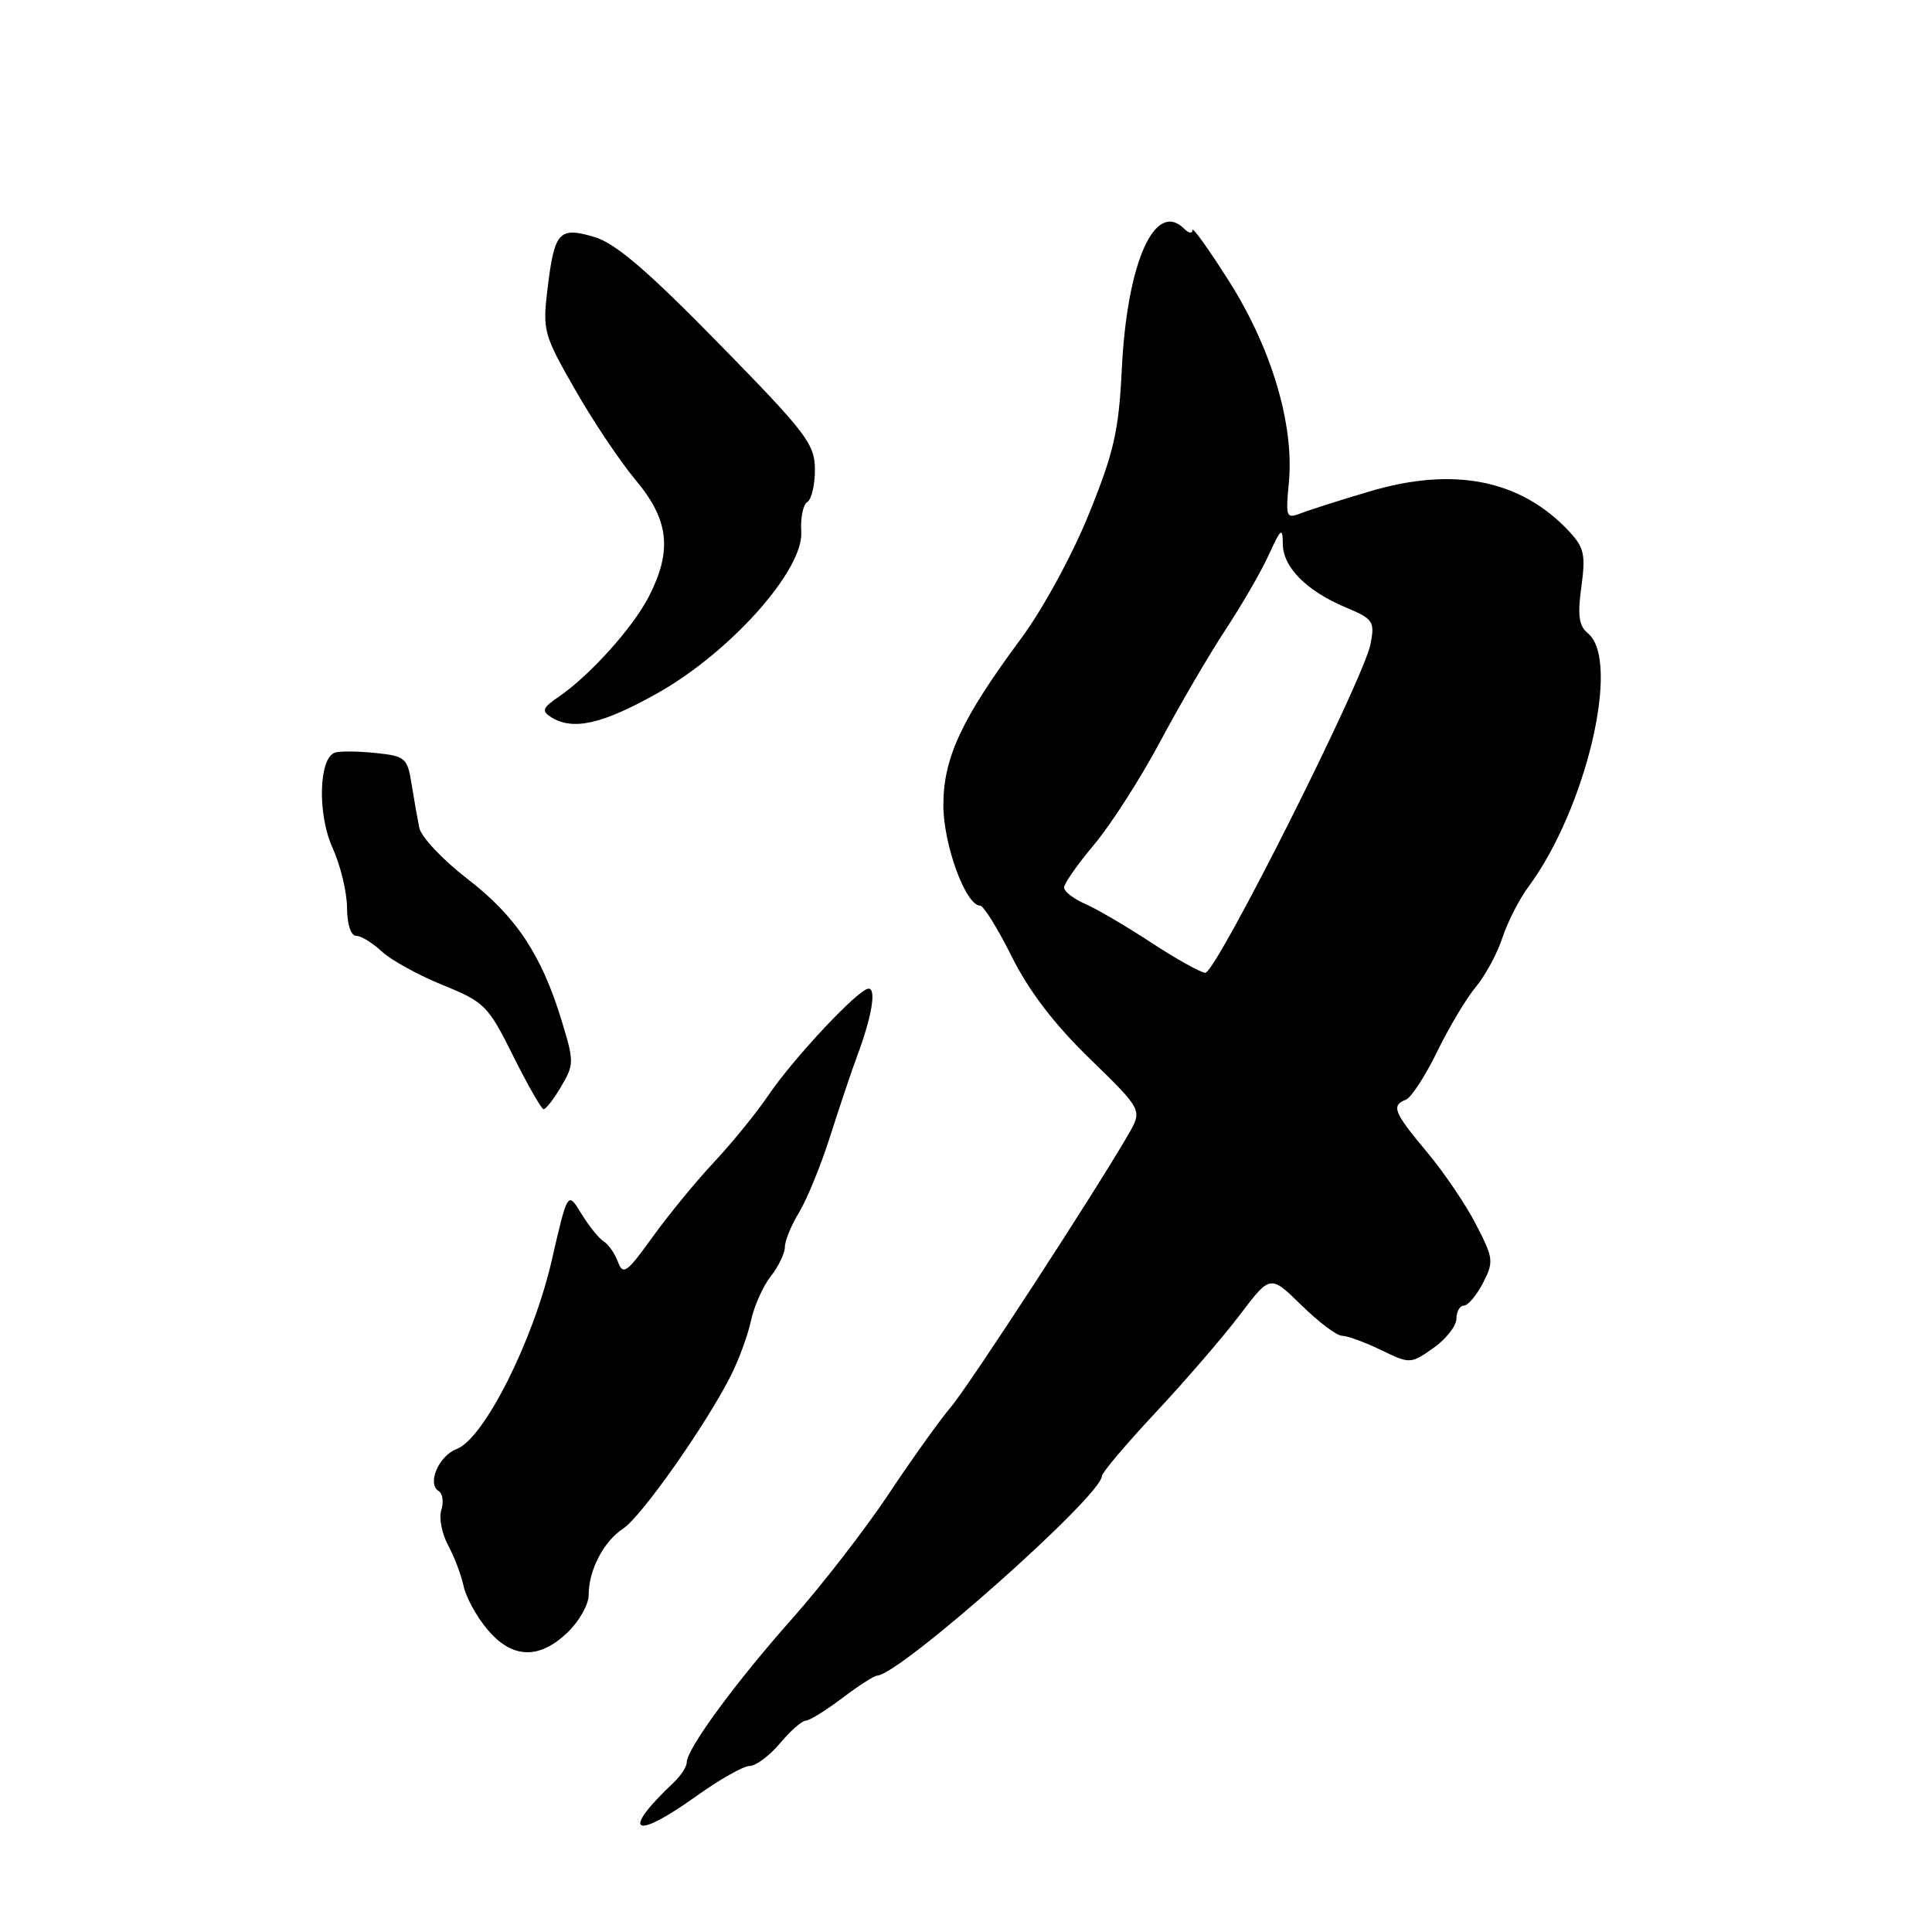 <?xml version="1.0" encoding="UTF-8" standalone="no"?>
<!DOCTYPE svg PUBLIC "-//W3C//DTD SVG 1.1//EN" "http://www.w3.org/Graphics/SVG/1.1/DTD/svg11.dtd" >
<svg xmlns="http://www.w3.org/2000/svg" xmlns:xlink="http://www.w3.org/1999/xlink" version="1.1" viewBox="0 0 256 256">
 <g >
 <path fill="currentColor"
d=" M 92.26 238.00 C 95.33 235.80 98.52 234.00 99.33 234.00 C 100.15 234.00 101.96 232.65 103.35 231.00 C 104.73 229.35 106.27 228.00 106.76 228.00 C 107.24 228.00 109.41 226.66 111.57 225.03 C 113.73 223.39 115.82 222.04 116.22 222.03 C 119.26 221.91 146.00 198.17 146.00 195.59 C 146.00 195.15 149.22 191.35 153.15 187.14 C 157.08 182.94 162.10 177.11 164.31 174.20 C 168.32 168.90 168.32 168.90 172.45 172.95 C 174.72 175.18 177.14 177.00 177.84 177.00 C 178.53 177.00 180.85 177.85 182.98 178.88 C 186.84 180.74 186.90 180.74 189.92 178.63 C 191.59 177.46 192.97 175.71 192.98 174.75 C 192.99 173.79 193.44 173.00 193.97 173.00 C 194.51 173.00 195.64 171.65 196.50 170.01 C 197.95 167.19 197.90 166.74 195.59 162.26 C 194.24 159.64 191.31 155.31 189.07 152.64 C 184.68 147.40 184.31 146.48 186.28 145.72 C 186.99 145.45 188.85 142.59 190.42 139.37 C 191.99 136.14 194.30 132.27 195.55 130.78 C 196.80 129.28 198.39 126.35 199.07 124.28 C 199.75 122.20 201.30 119.15 202.53 117.50 C 210.16 107.20 214.79 87.56 210.43 83.94 C 209.21 82.93 209.01 81.57 209.54 77.75 C 210.12 73.47 209.91 72.54 207.87 70.36 C 201.48 63.56 192.63 61.80 181.50 65.11 C 177.65 66.25 173.56 67.55 172.41 68.00 C 170.42 68.77 170.34 68.56 170.78 63.96 C 171.51 56.33 168.53 46.26 162.91 37.35 C 160.21 33.08 158.00 29.99 158.00 30.49 C 158.00 30.99 157.51 30.91 156.92 30.32 C 153.03 26.43 149.32 34.80 148.64 49.00 C 148.24 57.11 147.61 59.91 144.28 68.12 C 142.07 73.57 138.18 80.72 135.29 84.62 C 127.40 95.27 125.00 100.43 125.00 106.69 C 125.00 111.91 127.96 120.00 129.87 120.00 C 130.33 120.00 132.21 123.04 134.06 126.75 C 136.34 131.32 139.68 135.70 144.41 140.29 C 151.38 147.08 151.38 147.08 149.53 150.29 C 145.18 157.83 128.36 183.67 125.98 186.46 C 124.56 188.13 120.84 193.32 117.73 198.00 C 114.61 202.68 108.86 210.10 104.95 214.50 C 97.51 222.87 91.00 231.74 91.00 233.51 C 91.00 234.09 90.21 235.30 89.25 236.21 C 82.16 242.90 83.94 243.96 92.26 238.00 Z  M 75.20 216.31 C 76.74 214.84 78.00 212.61 78.00 211.36 C 78.00 208.05 79.98 204.24 82.59 202.53 C 84.98 200.97 93.54 188.81 96.83 182.30 C 97.89 180.21 99.09 176.93 99.51 175.00 C 99.92 173.07 101.10 170.43 102.13 169.12 C 103.16 167.80 104.00 166.06 104.00 165.23 C 104.00 164.41 104.85 162.33 105.90 160.62 C 106.94 158.90 108.80 154.35 110.02 150.50 C 111.25 146.65 112.83 141.93 113.55 140.00 C 115.52 134.73 116.15 131.00 115.09 131.00 C 113.78 131.00 105.11 140.25 101.76 145.21 C 100.25 147.44 97.05 151.38 94.64 153.96 C 92.22 156.54 88.54 161.03 86.44 163.95 C 83.07 168.64 82.55 169.01 81.89 167.23 C 81.48 166.11 80.62 164.88 79.99 164.49 C 79.36 164.10 78.02 162.44 77.03 160.81 C 75.22 157.83 75.22 157.83 73.09 167.08 C 70.64 177.71 64.13 190.62 60.53 191.99 C 58.13 192.90 56.55 196.60 58.13 197.58 C 58.66 197.90 58.81 199.03 58.48 200.07 C 58.14 201.12 58.55 203.22 59.37 204.74 C 60.19 206.26 61.12 208.70 61.43 210.17 C 61.74 211.64 63.16 214.23 64.59 215.92 C 67.85 219.80 71.42 219.93 75.20 216.31 Z  M 74.36 143.96 C 76.08 141.05 76.08 140.67 74.41 135.21 C 71.75 126.49 68.35 121.38 61.89 116.42 C 58.66 113.93 55.81 110.90 55.56 109.70 C 55.32 108.49 54.85 105.86 54.53 103.85 C 53.98 100.42 53.70 100.18 49.72 99.77 C 47.40 99.53 44.99 99.51 44.37 99.73 C 42.23 100.47 42.05 107.89 44.06 112.33 C 45.10 114.62 45.97 118.19 45.98 120.25 C 45.99 122.46 46.49 124.00 47.19 124.00 C 47.84 124.00 49.36 124.93 50.57 126.06 C 51.78 127.20 55.41 129.20 58.63 130.51 C 64.22 132.78 64.67 133.23 68.00 139.92 C 69.92 143.78 71.74 146.95 72.03 146.97 C 72.33 146.99 73.38 145.63 74.36 143.96 Z  M 87.12 91.85 C 96.81 86.40 106.51 75.50 106.17 70.45 C 106.05 68.63 106.41 66.87 106.97 66.52 C 107.54 66.17 107.99 64.22 107.98 62.19 C 107.96 58.82 106.85 57.37 95.23 45.50 C 85.73 35.80 81.54 32.22 78.75 31.40 C 74.06 30.02 73.47 30.67 72.55 38.26 C 71.88 43.79 72.03 44.34 76.18 51.59 C 78.55 55.76 82.19 61.18 84.25 63.64 C 88.64 68.89 89.10 72.92 86.00 79.00 C 83.89 83.14 78.16 89.51 74.00 92.35 C 71.90 93.78 71.74 94.21 73.00 95.01 C 75.88 96.85 79.79 95.97 87.12 91.85 Z  M 152.50 124.87 C 149.20 122.71 145.26 120.40 143.75 119.75 C 142.24 119.10 141.00 118.13 141.00 117.60 C 141.00 117.06 142.79 114.51 144.97 111.92 C 147.15 109.34 151.09 103.20 153.72 98.28 C 156.35 93.36 160.26 86.67 162.40 83.42 C 164.55 80.16 167.13 75.70 168.13 73.50 C 169.73 69.99 169.96 69.81 169.98 72.08 C 170.00 75.17 173.15 78.33 178.38 80.51 C 181.95 82.01 182.18 82.35 181.61 85.31 C 180.71 90.01 161.10 129.02 159.70 128.90 C 159.04 128.85 155.80 127.04 152.50 124.87 Z "/>
</g>
</svg>